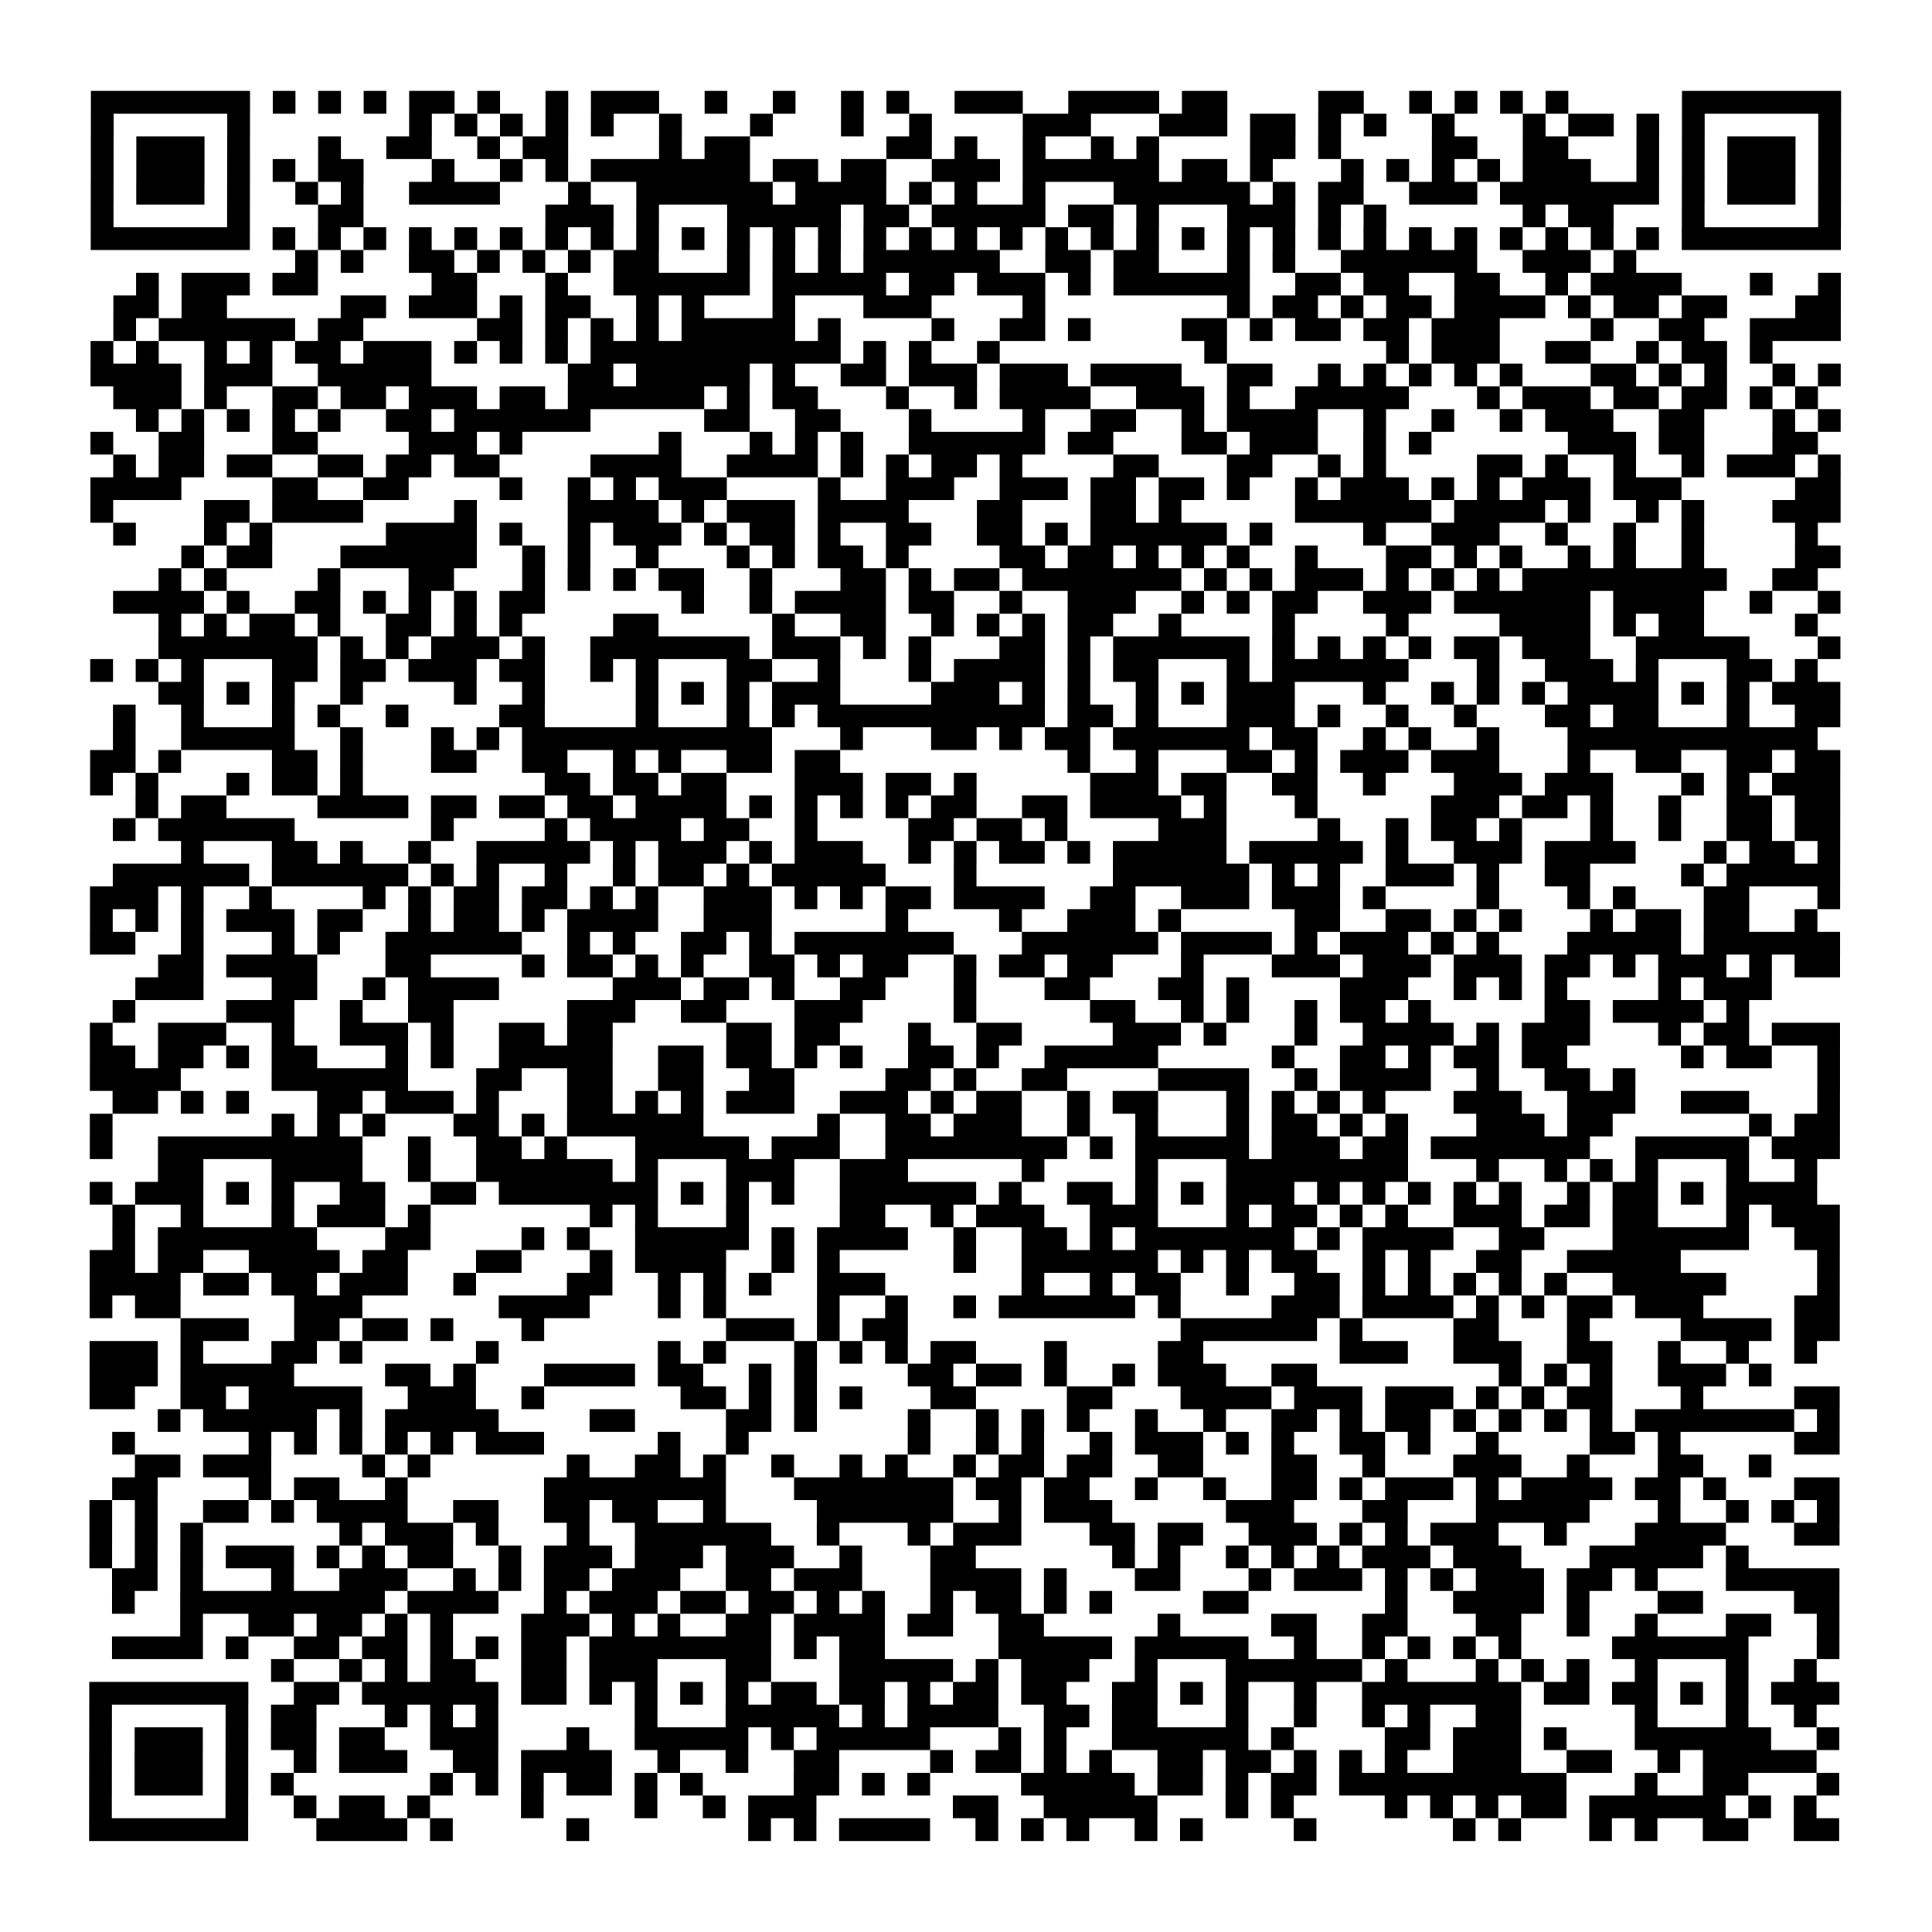 <?xml version="1.0" encoding="UTF-8"?>
<svg xmlns="http://www.w3.org/2000/svg" height="170" width="170" class="pyqrcode"><path transform="scale(2)" stroke="#000" class="pyqrline" d="M4 4.5h7m1 0h1m1 0h1m1 0h1m1 0h2m1 0h1m2 0h1m1 0h3m2 0h1m2 0h1m2 0h1m1 0h1m2 0h3m2 0h4m1 0h2m4 0h2m2 0h1m1 0h1m1 0h1m1 0h1m5 0h7m-77 1h1m5 0h1m7 0h1m1 0h1m1 0h1m1 0h1m1 0h1m2 0h1m3 0h1m3 0h1m2 0h1m4 0h3m3 0h3m1 0h2m1 0h1m1 0h1m2 0h1m3 0h1m1 0h2m1 0h1m1 0h1m5 0h1m-77 1h1m1 0h3m1 0h1m3 0h1m2 0h2m2 0h1m1 0h2m4 0h1m1 0h2m6 0h2m1 0h1m2 0h1m2 0h1m1 0h1m4 0h2m1 0h1m4 0h2m2 0h2m3 0h1m1 0h1m1 0h3m1 0h1m-77 1h1m1 0h3m1 0h1m1 0h1m1 0h2m3 0h1m2 0h1m1 0h1m1 0h7m1 0h2m1 0h2m2 0h3m1 0h6m1 0h2m1 0h1m3 0h1m1 0h1m1 0h1m1 0h1m1 0h3m2 0h1m1 0h1m1 0h3m1 0h1m-77 1h1m1 0h3m1 0h1m2 0h1m1 0h1m2 0h4m3 0h1m2 0h6m1 0h4m1 0h1m1 0h1m2 0h1m3 0h6m1 0h1m1 0h2m2 0h3m1 0h7m1 0h1m1 0h3m1 0h1m-77 1h1m5 0h1m3 0h2m8 0h3m1 0h1m3 0h5m1 0h2m1 0h5m1 0h2m1 0h1m3 0h3m1 0h1m1 0h1m6 0h1m1 0h2m3 0h1m5 0h1m-77 1h7m1 0h1m1 0h1m1 0h1m1 0h1m1 0h1m1 0h1m1 0h1m1 0h1m1 0h1m1 0h1m1 0h1m1 0h1m1 0h1m1 0h1m1 0h1m1 0h1m1 0h1m1 0h1m1 0h1m1 0h1m1 0h1m1 0h1m1 0h1m1 0h1m1 0h1m1 0h1m1 0h1m1 0h1m1 0h1m1 0h1m1 0h1m1 0h7m-68 1h1m1 0h1m2 0h2m1 0h1m1 0h1m1 0h1m1 0h2m3 0h1m1 0h1m1 0h1m1 0h6m2 0h2m1 0h2m3 0h1m1 0h1m2 0h6m2 0h3m1 0h1m-66 1h1m1 0h3m1 0h2m5 0h2m3 0h1m2 0h6m1 0h5m1 0h2m1 0h3m1 0h1m1 0h6m2 0h2m1 0h2m2 0h2m2 0h1m1 0h4m3 0h1m2 0h1m-76 1h2m1 0h2m5 0h2m1 0h3m1 0h1m1 0h2m2 0h1m1 0h1m3 0h1m3 0h3m4 0h1m8 0h1m1 0h2m1 0h1m1 0h2m1 0h4m1 0h1m1 0h2m1 0h2m3 0h2m-76 1h1m1 0h6m1 0h2m5 0h2m1 0h1m1 0h1m1 0h1m1 0h5m1 0h1m4 0h1m2 0h2m1 0h1m4 0h2m1 0h1m1 0h2m1 0h2m1 0h3m4 0h1m2 0h2m2 0h4m-77 1h1m1 0h1m2 0h1m1 0h1m1 0h2m1 0h3m1 0h1m1 0h1m1 0h1m1 0h11m1 0h1m1 0h1m2 0h1m9 0h1m7 0h1m1 0h3m2 0h2m2 0h1m1 0h2m1 0h1m-74 1h4m1 0h3m2 0h5m6 0h2m1 0h5m1 0h1m2 0h2m1 0h3m1 0h3m1 0h4m2 0h2m2 0h1m1 0h1m1 0h1m1 0h1m1 0h1m3 0h2m1 0h1m1 0h1m2 0h1m1 0h1m-76 1h3m1 0h1m2 0h2m1 0h2m1 0h3m1 0h2m1 0h6m1 0h1m1 0h2m3 0h1m2 0h1m1 0h4m2 0h3m1 0h1m2 0h5m3 0h1m1 0h3m1 0h2m1 0h2m1 0h1m1 0h1m-74 1h1m1 0h1m1 0h1m1 0h1m1 0h1m2 0h2m1 0h6m5 0h2m2 0h2m3 0h1m4 0h1m2 0h2m2 0h1m1 0h4m2 0h1m2 0h1m2 0h1m1 0h3m2 0h2m3 0h1m1 0h1m-77 1h1m2 0h2m3 0h2m4 0h3m1 0h1m6 0h1m3 0h1m1 0h1m1 0h1m2 0h6m1 0h2m3 0h2m1 0h3m2 0h1m1 0h1m6 0h3m1 0h2m3 0h2m-75 1h1m1 0h2m1 0h2m2 0h2m1 0h2m1 0h2m4 0h4m2 0h4m1 0h1m1 0h1m1 0h2m1 0h1m4 0h2m3 0h2m2 0h1m1 0h1m4 0h2m1 0h1m2 0h1m2 0h1m1 0h3m1 0h1m-77 1h4m4 0h2m2 0h2m4 0h1m2 0h1m1 0h1m1 0h3m4 0h1m2 0h3m2 0h3m1 0h2m1 0h2m1 0h1m2 0h1m1 0h3m1 0h1m1 0h1m1 0h3m1 0h3m5 0h2m-77 1h1m4 0h2m1 0h4m4 0h1m4 0h4m1 0h1m1 0h3m1 0h4m3 0h2m3 0h2m1 0h1m5 0h6m1 0h4m1 0h1m2 0h1m1 0h1m3 0h3m-76 1h1m3 0h1m1 0h1m5 0h4m1 0h1m2 0h1m1 0h3m1 0h1m1 0h2m1 0h1m2 0h2m2 0h2m1 0h1m1 0h6m1 0h1m4 0h1m2 0h3m2 0h1m2 0h1m2 0h1m4 0h1m-72 1h1m1 0h2m3 0h6m2 0h1m1 0h1m2 0h1m3 0h1m1 0h1m1 0h2m1 0h1m4 0h2m1 0h2m1 0h1m1 0h1m1 0h1m2 0h1m3 0h2m1 0h1m1 0h1m2 0h1m1 0h1m2 0h1m4 0h2m-74 1h1m1 0h1m4 0h1m3 0h2m3 0h1m1 0h1m1 0h1m1 0h2m2 0h1m3 0h2m1 0h1m1 0h2m1 0h7m1 0h1m1 0h1m1 0h3m1 0h1m1 0h1m1 0h1m1 0h9m2 0h2m-75 1h4m1 0h1m2 0h2m1 0h1m1 0h1m1 0h1m1 0h2m6 0h1m2 0h1m1 0h4m1 0h2m2 0h1m2 0h3m2 0h1m1 0h1m1 0h2m2 0h3m1 0h6m1 0h4m2 0h1m2 0h1m-74 1h1m1 0h1m1 0h2m1 0h1m2 0h2m1 0h1m1 0h1m4 0h2m5 0h1m2 0h2m2 0h1m1 0h1m1 0h1m1 0h2m2 0h1m4 0h1m4 0h1m4 0h4m1 0h1m1 0h2m4 0h1m-73 1h7m1 0h1m1 0h1m1 0h3m1 0h1m2 0h7m1 0h3m1 0h1m1 0h1m3 0h2m1 0h1m1 0h6m1 0h1m1 0h1m1 0h1m1 0h1m1 0h2m1 0h3m2 0h5m3 0h1m-77 1h1m1 0h1m1 0h1m3 0h2m1 0h2m1 0h3m1 0h2m2 0h1m1 0h1m3 0h2m2 0h1m3 0h1m1 0h4m1 0h1m1 0h2m3 0h1m1 0h6m3 0h1m2 0h3m1 0h1m3 0h2m1 0h1m-73 1h2m1 0h1m1 0h1m2 0h1m4 0h1m2 0h1m4 0h1m1 0h1m1 0h1m1 0h3m4 0h3m1 0h1m1 0h1m2 0h1m1 0h1m1 0h3m3 0h1m2 0h1m1 0h1m1 0h1m1 0h4m1 0h1m1 0h1m1 0h3m-76 1h1m2 0h1m3 0h1m1 0h1m2 0h1m4 0h2m4 0h1m3 0h1m1 0h1m1 0h10m1 0h2m1 0h1m3 0h3m1 0h1m2 0h1m2 0h1m3 0h2m1 0h2m3 0h1m2 0h2m-76 1h1m2 0h5m2 0h1m3 0h1m1 0h1m1 0h11m3 0h1m3 0h2m1 0h1m1 0h2m1 0h6m1 0h2m2 0h1m1 0h1m2 0h1m3 0h11m-76 1h2m1 0h1m4 0h2m1 0h1m3 0h2m2 0h2m2 0h1m1 0h1m2 0h2m1 0h2m10 0h1m2 0h1m3 0h2m1 0h1m1 0h3m1 0h3m3 0h1m2 0h2m2 0h2m1 0h2m-77 1h1m1 0h1m3 0h1m1 0h2m1 0h1m8 0h2m1 0h2m1 0h2m3 0h3m1 0h2m1 0h1m5 0h3m1 0h2m2 0h2m2 0h1m3 0h3m1 0h3m3 0h1m1 0h1m1 0h3m-75 1h1m1 0h2m4 0h4m1 0h2m1 0h2m1 0h2m1 0h4m1 0h1m1 0h1m1 0h1m1 0h1m1 0h2m2 0h2m1 0h4m1 0h1m3 0h1m5 0h3m1 0h2m1 0h1m2 0h1m2 0h2m1 0h2m-76 1h1m1 0h6m6 0h1m4 0h1m1 0h4m1 0h2m2 0h1m4 0h2m1 0h2m1 0h1m4 0h3m4 0h1m2 0h1m1 0h2m1 0h1m3 0h1m2 0h1m2 0h2m1 0h2m-73 1h1m3 0h2m1 0h1m2 0h1m2 0h5m1 0h1m1 0h3m1 0h1m1 0h3m2 0h1m1 0h1m1 0h2m1 0h1m1 0h5m1 0h5m1 0h1m2 0h3m1 0h4m3 0h1m1 0h2m1 0h1m-76 1h6m1 0h6m1 0h1m1 0h1m2 0h1m2 0h1m1 0h2m1 0h1m1 0h5m3 0h1m6 0h6m1 0h1m1 0h1m2 0h3m1 0h1m2 0h2m4 0h1m1 0h5m-77 1h3m1 0h1m2 0h1m4 0h1m1 0h1m1 0h2m1 0h2m1 0h1m1 0h1m2 0h3m1 0h1m1 0h1m1 0h2m1 0h4m2 0h2m2 0h3m1 0h3m1 0h1m4 0h1m3 0h1m1 0h1m3 0h2m3 0h1m-77 1h1m1 0h1m1 0h1m1 0h3m1 0h2m2 0h1m1 0h2m1 0h1m1 0h4m2 0h3m5 0h1m4 0h1m2 0h3m1 0h1m5 0h2m2 0h2m1 0h1m1 0h1m3 0h1m1 0h2m1 0h2m2 0h1m-76 1h2m2 0h1m3 0h1m1 0h1m2 0h6m2 0h1m1 0h1m2 0h2m1 0h1m1 0h7m3 0h6m1 0h4m1 0h1m1 0h3m1 0h1m1 0h1m3 0h5m1 0h6m-74 1h2m1 0h4m3 0h2m4 0h1m1 0h2m1 0h1m1 0h1m2 0h2m1 0h1m1 0h2m2 0h1m1 0h2m1 0h2m3 0h1m3 0h3m1 0h3m1 0h3m1 0h2m1 0h1m1 0h3m1 0h1m1 0h2m-75 1h3m3 0h2m2 0h1m1 0h4m5 0h3m1 0h2m1 0h1m2 0h2m3 0h1m3 0h2m3 0h2m1 0h1m4 0h3m2 0h1m1 0h1m1 0h1m4 0h1m1 0h3m-73 1h1m4 0h3m2 0h1m2 0h2m5 0h3m2 0h2m3 0h3m4 0h1m5 0h2m2 0h1m1 0h1m2 0h1m1 0h2m1 0h1m5 0h2m1 0h4m1 0h1m-73 1h1m2 0h3m2 0h1m2 0h3m1 0h1m2 0h2m1 0h2m5 0h2m1 0h2m3 0h1m2 0h2m4 0h3m1 0h1m3 0h1m2 0h4m1 0h1m1 0h3m3 0h1m1 0h2m1 0h3m-77 1h2m1 0h2m1 0h1m1 0h2m3 0h1m1 0h1m2 0h5m2 0h2m1 0h2m1 0h1m1 0h1m2 0h2m1 0h1m2 0h5m5 0h1m2 0h2m1 0h1m1 0h2m1 0h2m5 0h1m1 0h2m2 0h1m-77 1h4m4 0h6m3 0h2m2 0h2m2 0h2m2 0h2m4 0h2m1 0h1m2 0h2m4 0h4m2 0h1m1 0h4m2 0h1m2 0h2m1 0h1m8 0h1m-76 1h2m1 0h1m1 0h1m3 0h2m1 0h3m1 0h1m3 0h2m1 0h1m1 0h1m1 0h3m2 0h3m1 0h1m1 0h2m2 0h1m1 0h2m3 0h1m1 0h1m1 0h1m1 0h1m3 0h3m2 0h3m2 0h3m3 0h1m-77 1h1m7 0h1m1 0h1m1 0h1m3 0h2m1 0h1m1 0h6m5 0h1m2 0h2m1 0h3m2 0h1m2 0h1m3 0h1m1 0h2m1 0h1m1 0h1m3 0h3m1 0h2m6 0h1m1 0h2m-77 1h1m2 0h9m2 0h1m2 0h2m1 0h1m3 0h5m1 0h3m2 0h8m1 0h1m1 0h5m1 0h3m1 0h2m1 0h7m2 0h5m1 0h3m-74 1h2m3 0h4m2 0h1m2 0h6m1 0h1m3 0h3m2 0h3m5 0h1m4 0h1m3 0h8m3 0h1m2 0h1m1 0h1m1 0h1m3 0h1m2 0h1m-76 1h1m1 0h3m1 0h1m1 0h1m2 0h2m2 0h2m1 0h7m1 0h1m1 0h1m1 0h1m2 0h6m1 0h1m2 0h2m1 0h1m1 0h1m1 0h3m1 0h1m1 0h1m1 0h1m1 0h1m1 0h1m2 0h1m1 0h2m1 0h1m1 0h4m-75 1h1m2 0h1m3 0h1m1 0h3m1 0h1m7 0h1m1 0h1m3 0h1m4 0h2m2 0h1m1 0h3m2 0h3m3 0h1m1 0h2m1 0h1m1 0h1m2 0h3m1 0h2m1 0h2m3 0h1m1 0h3m-76 1h1m1 0h7m3 0h2m4 0h1m1 0h1m2 0h5m1 0h1m1 0h4m2 0h1m2 0h2m1 0h1m1 0h7m1 0h1m1 0h4m2 0h2m3 0h6m2 0h2m-77 1h2m1 0h2m2 0h4m1 0h2m3 0h2m3 0h1m1 0h4m2 0h1m1 0h1m5 0h1m2 0h6m1 0h1m1 0h1m1 0h2m2 0h1m1 0h1m2 0h2m2 0h5m6 0h1m-77 1h4m1 0h2m1 0h2m1 0h3m2 0h1m4 0h2m2 0h1m1 0h1m1 0h1m2 0h3m6 0h1m2 0h1m1 0h2m2 0h1m2 0h2m1 0h1m1 0h1m1 0h1m1 0h1m1 0h1m2 0h5m4 0h1m-77 1h1m1 0h2m5 0h3m6 0h4m3 0h1m1 0h1m4 0h1m2 0h1m2 0h1m1 0h6m1 0h1m4 0h3m1 0h4m1 0h1m1 0h1m1 0h2m1 0h3m4 0h2m-73 1h3m2 0h2m1 0h2m1 0h1m3 0h1m8 0h3m1 0h1m1 0h2m12 0h6m1 0h1m4 0h2m3 0h1m4 0h4m1 0h2m-77 1h3m1 0h1m3 0h2m1 0h1m5 0h1m7 0h1m1 0h1m3 0h1m1 0h1m1 0h1m1 0h2m3 0h1m4 0h2m6 0h3m2 0h3m2 0h2m2 0h1m2 0h1m2 0h1m-76 1h3m1 0h5m4 0h2m1 0h1m3 0h4m1 0h2m2 0h1m1 0h1m4 0h2m1 0h2m1 0h1m2 0h1m1 0h3m2 0h2m8 0h1m1 0h1m1 0h1m2 0h3m1 0h1m-74 1h2m2 0h2m1 0h5m2 0h3m2 0h1m6 0h2m1 0h1m1 0h1m1 0h1m3 0h2m4 0h2m3 0h4m1 0h3m1 0h3m1 0h1m1 0h1m1 0h2m3 0h1m4 0h2m-74 1h1m1 0h5m1 0h1m1 0h5m4 0h2m4 0h2m1 0h1m4 0h1m2 0h1m1 0h1m1 0h1m2 0h1m2 0h1m2 0h2m1 0h1m1 0h2m1 0h1m1 0h1m1 0h1m1 0h1m1 0h7m1 0h1m-76 1h1m5 0h1m1 0h1m1 0h1m1 0h1m1 0h1m1 0h3m5 0h1m2 0h1m7 0h1m2 0h1m1 0h1m2 0h1m1 0h3m1 0h1m1 0h1m2 0h2m1 0h1m2 0h1m4 0h2m1 0h1m5 0h2m-75 1h2m1 0h3m4 0h1m1 0h1m6 0h1m2 0h2m1 0h1m2 0h1m2 0h1m1 0h1m2 0h1m1 0h2m1 0h2m2 0h2m3 0h2m2 0h1m3 0h3m2 0h1m3 0h2m2 0h1m-73 1h2m4 0h1m1 0h2m2 0h1m6 0h8m3 0h7m1 0h2m1 0h2m2 0h1m2 0h1m2 0h2m1 0h1m1 0h3m1 0h1m1 0h4m1 0h2m1 0h1m3 0h2m-77 1h1m1 0h1m2 0h2m1 0h1m1 0h4m2 0h2m2 0h2m1 0h2m2 0h1m4 0h6m2 0h1m1 0h3m5 0h3m3 0h2m3 0h5m3 0h1m2 0h1m1 0h1m1 0h1m-77 1h1m1 0h1m1 0h1m6 0h1m1 0h3m1 0h1m3 0h1m2 0h6m2 0h1m3 0h1m1 0h3m3 0h2m1 0h2m2 0h3m1 0h1m1 0h1m1 0h3m2 0h1m3 0h4m3 0h2m-77 1h1m1 0h1m1 0h1m1 0h3m1 0h1m1 0h1m1 0h2m2 0h1m1 0h3m1 0h3m1 0h3m2 0h1m3 0h2m6 0h1m1 0h1m2 0h1m1 0h1m1 0h1m1 0h3m1 0h3m3 0h5m1 0h1m-72 1h2m1 0h1m3 0h1m2 0h3m2 0h1m1 0h1m1 0h2m1 0h3m2 0h2m1 0h3m3 0h4m1 0h1m3 0h2m3 0h1m1 0h3m1 0h1m1 0h1m1 0h3m1 0h2m1 0h1m3 0h5m-76 1h1m2 0h9m1 0h4m2 0h1m1 0h3m1 0h2m1 0h2m1 0h1m1 0h1m2 0h1m1 0h2m1 0h1m1 0h1m4 0h2m6 0h1m2 0h4m1 0h1m3 0h2m4 0h2m-73 1h1m2 0h2m1 0h2m1 0h1m1 0h1m3 0h3m1 0h1m1 0h1m2 0h2m1 0h4m1 0h2m2 0h2m5 0h1m4 0h2m2 0h2m3 0h2m2 0h1m2 0h1m3 0h2m2 0h1m-76 1h4m1 0h1m2 0h2m1 0h2m1 0h1m1 0h1m1 0h2m1 0h8m1 0h1m1 0h2m5 0h5m1 0h5m2 0h1m2 0h1m1 0h1m1 0h1m1 0h1m4 0h6m3 0h1m-69 1h1m2 0h1m1 0h1m1 0h2m2 0h2m1 0h3m3 0h2m3 0h5m1 0h1m1 0h3m2 0h1m3 0h6m1 0h1m3 0h1m1 0h1m1 0h1m2 0h1m3 0h1m2 0h1m-76 1h7m2 0h2m1 0h6m1 0h2m1 0h1m1 0h1m1 0h1m1 0h1m1 0h2m1 0h2m1 0h1m1 0h2m1 0h2m2 0h2m1 0h1m1 0h1m2 0h1m2 0h7m1 0h2m1 0h2m1 0h1m1 0h1m1 0h3m-77 1h1m5 0h1m1 0h2m3 0h1m1 0h1m1 0h1m6 0h1m3 0h5m1 0h1m1 0h4m2 0h2m1 0h2m3 0h1m2 0h1m2 0h1m1 0h1m2 0h2m5 0h1m3 0h1m2 0h1m-76 1h1m1 0h3m1 0h1m1 0h2m1 0h2m2 0h3m3 0h1m2 0h5m1 0h1m1 0h5m3 0h1m1 0h1m2 0h6m1 0h1m4 0h2m1 0h3m1 0h1m3 0h6m2 0h1m-77 1h1m1 0h3m1 0h1m2 0h1m1 0h3m2 0h2m1 0h4m2 0h1m2 0h1m2 0h2m4 0h1m1 0h2m1 0h1m1 0h1m2 0h2m1 0h2m1 0h1m1 0h1m1 0h1m2 0h3m2 0h2m2 0h1m1 0h5m-76 1h1m1 0h3m1 0h1m1 0h1m6 0h1m1 0h1m1 0h1m1 0h2m1 0h1m1 0h1m4 0h2m1 0h1m1 0h1m4 0h5m1 0h2m1 0h1m1 0h2m1 0h10m3 0h1m2 0h2m3 0h1m-77 1h1m5 0h1m2 0h1m1 0h2m1 0h1m4 0h1m4 0h1m2 0h1m1 0h3m6 0h2m2 0h5m3 0h1m1 0h1m4 0h1m1 0h1m1 0h1m1 0h2m1 0h6m1 0h1m1 0h1m-76 1h7m3 0h4m1 0h1m5 0h1m7 0h1m1 0h1m1 0h4m2 0h1m1 0h1m1 0h1m2 0h1m1 0h1m4 0h1m6 0h1m1 0h1m3 0h1m1 0h1m2 0h2m2 0h2"/></svg>
